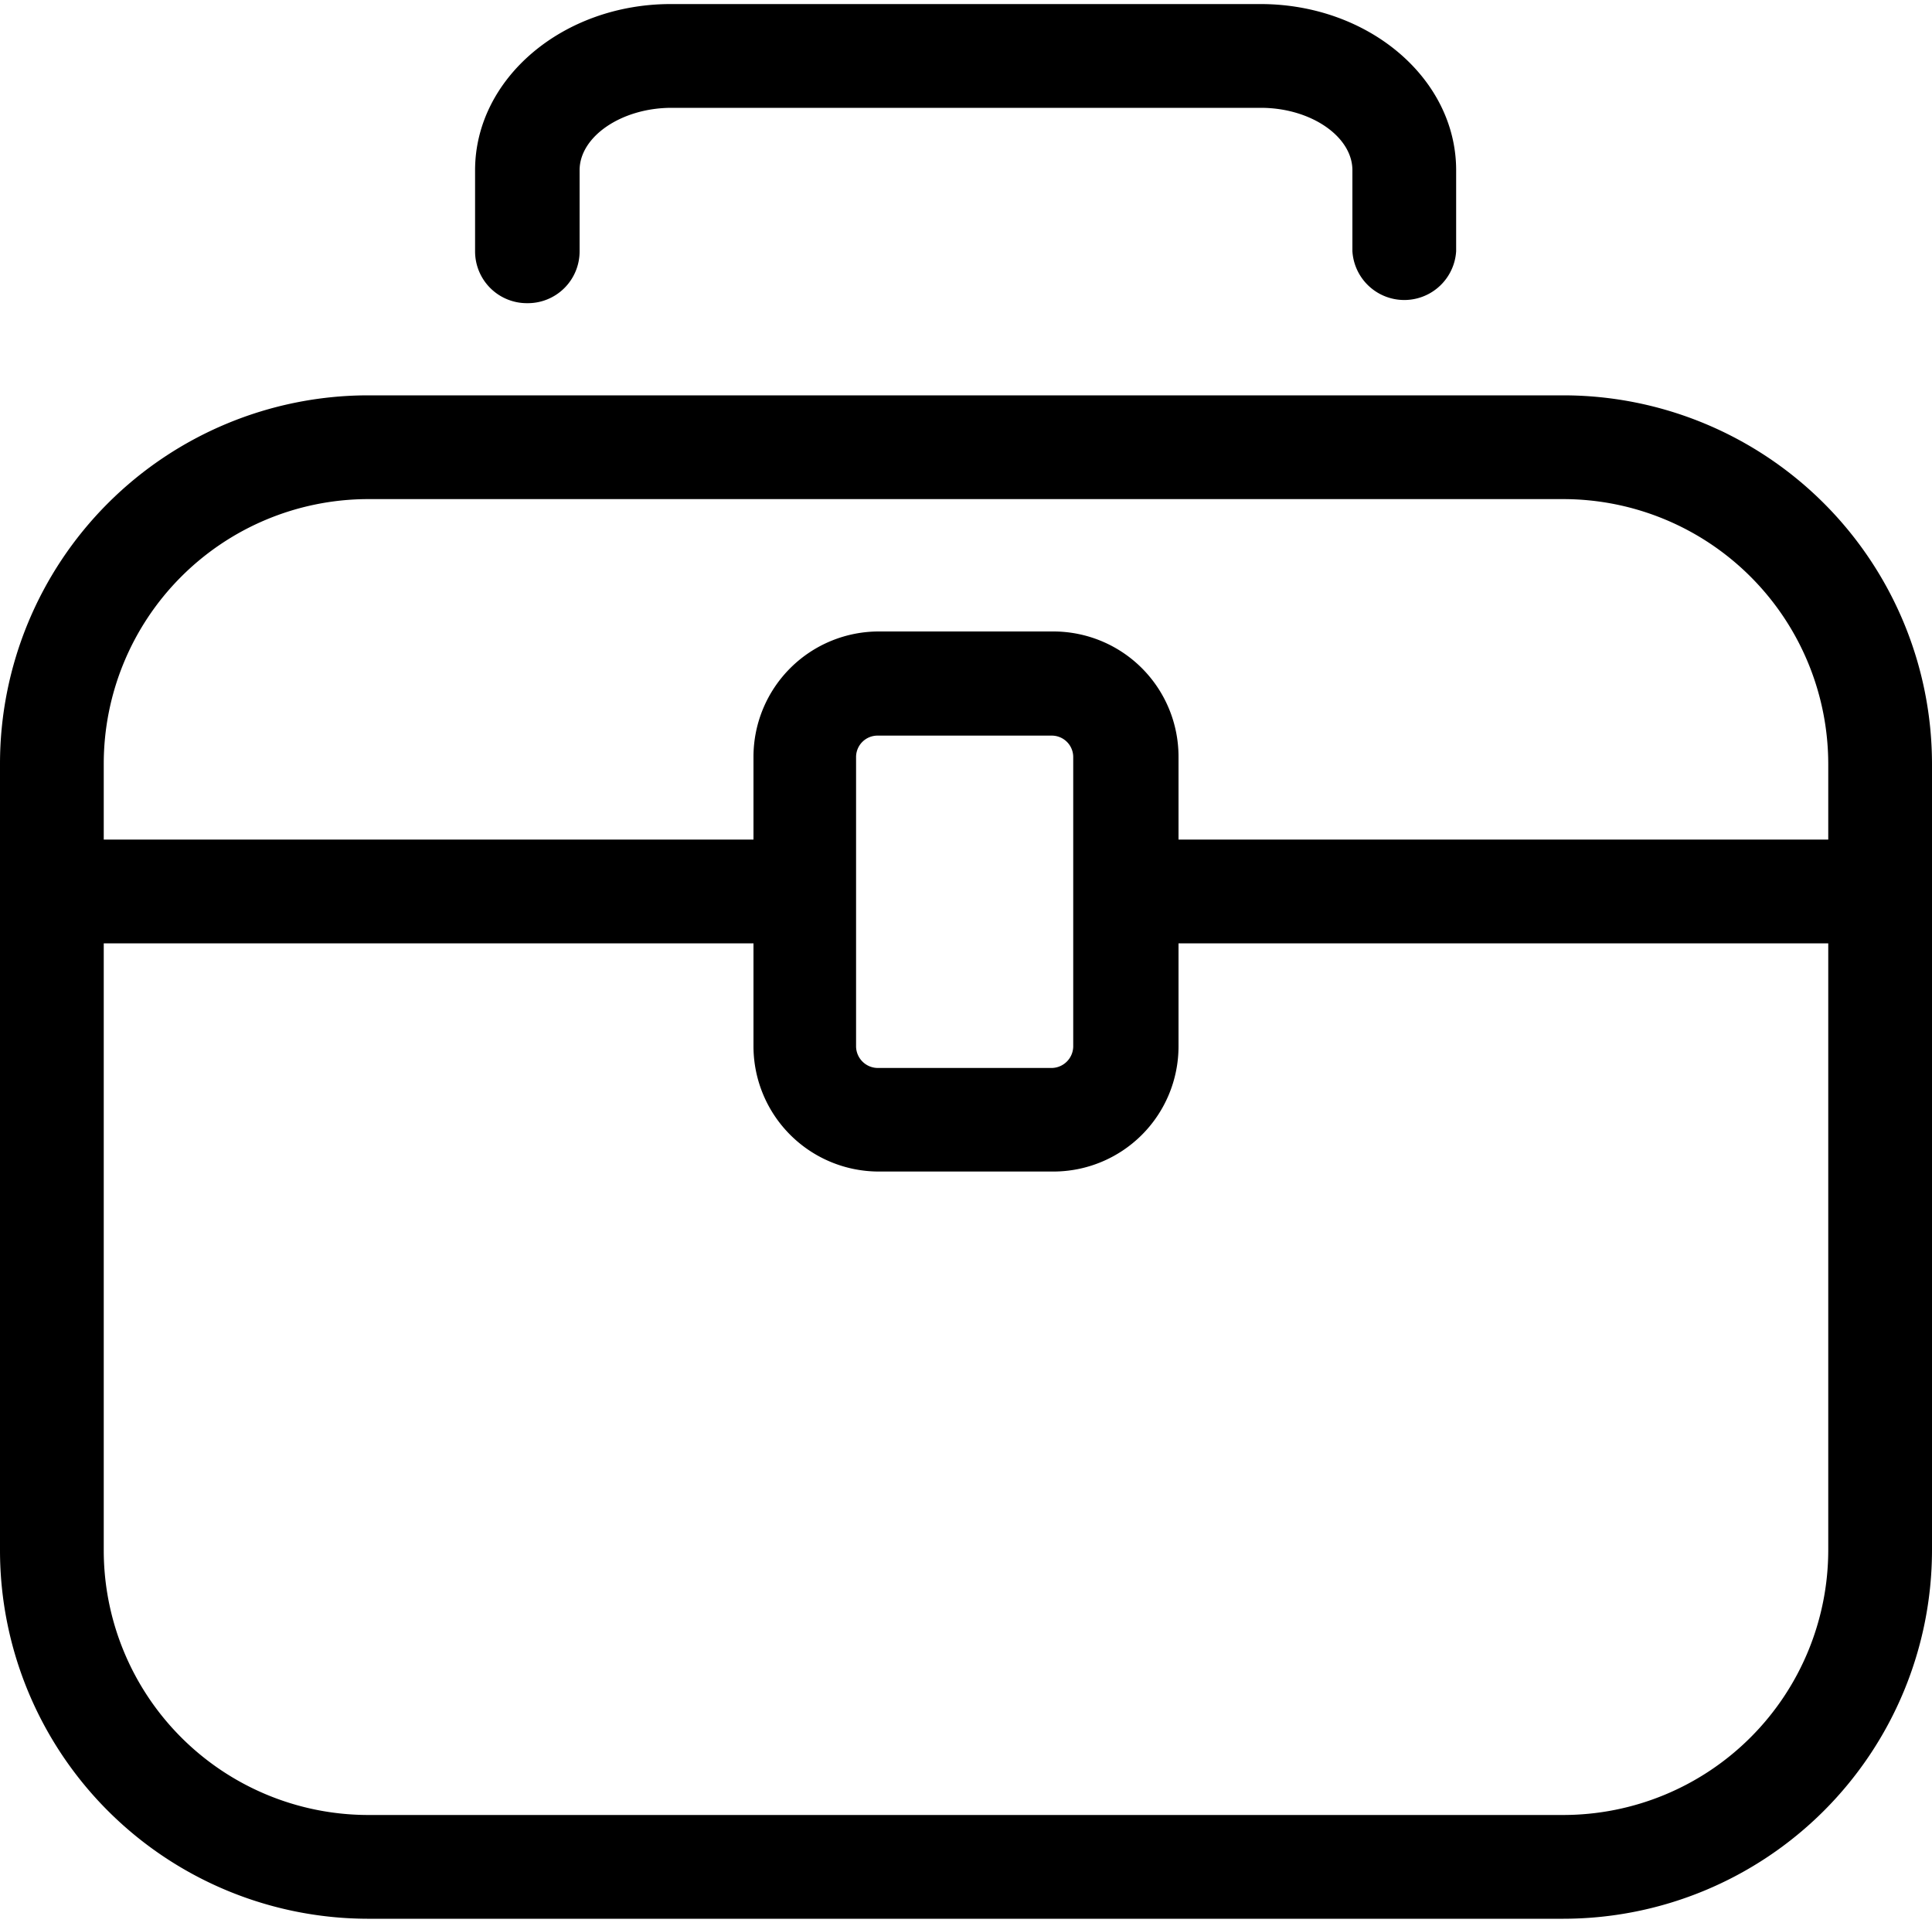 <svg xmlns="http://www.w3.org/2000/svg" viewBox="0 0 100 99.51"><defs></defs><g id="b7d3802f-8ca2-4e17-a2a3-84189da5adb9" data-name="badges"><path fill="current" d="M80.93,20.46H19A19.07,19.07,0,0,0,0,39.53v40.7A19.07,19.07,0,0,0,19,99.3H80.93A19.09,19.09,0,0,0,100,80.23V39.53A19.09,19.09,0,0,0,80.93,20.46ZM19,25.83H80.93a13.72,13.72,0,0,1,13.7,13.7v3.92H61v-4.3a6.48,6.48,0,0,0-6.48-6.47h-9A6.49,6.49,0,0,0,39,39.15v4.3H5.37V39.53A13.7,13.7,0,0,1,19,25.83Zm36.55,23v5.34a1.13,1.13,0,0,1-1.11,1.1h-9a1.13,1.13,0,0,1-1.13-1.1v-15a1.11,1.11,0,0,1,1.13-1.1h9a1.11,1.11,0,0,1,1.11,1.1v9.67ZM80.93,93.93H19A13.7,13.7,0,0,1,5.37,80.23V48.82H39v5.34a6.49,6.49,0,0,0,6.5,6.47h9A6.48,6.48,0,0,0,61,54.16V48.82H94.63V80.23A13.72,13.72,0,0,1,80.93,93.93Z"/><path fill="current" d="M27.28,15.69A2.68,2.68,0,0,0,30,13V8.81c0-1.75,2.18-3.23,4.76-3.23H65.26C67.84,5.58,70,7.06,70,8.81V13a2.69,2.69,0,0,0,5.37,0V8.81c0-4.75-4.54-8.6-10.13-8.6H34.72c-5.58,0-10.13,3.85-10.13,8.6V13A2.68,2.68,0,0,0,27.28,15.69Z"/></g></svg>
